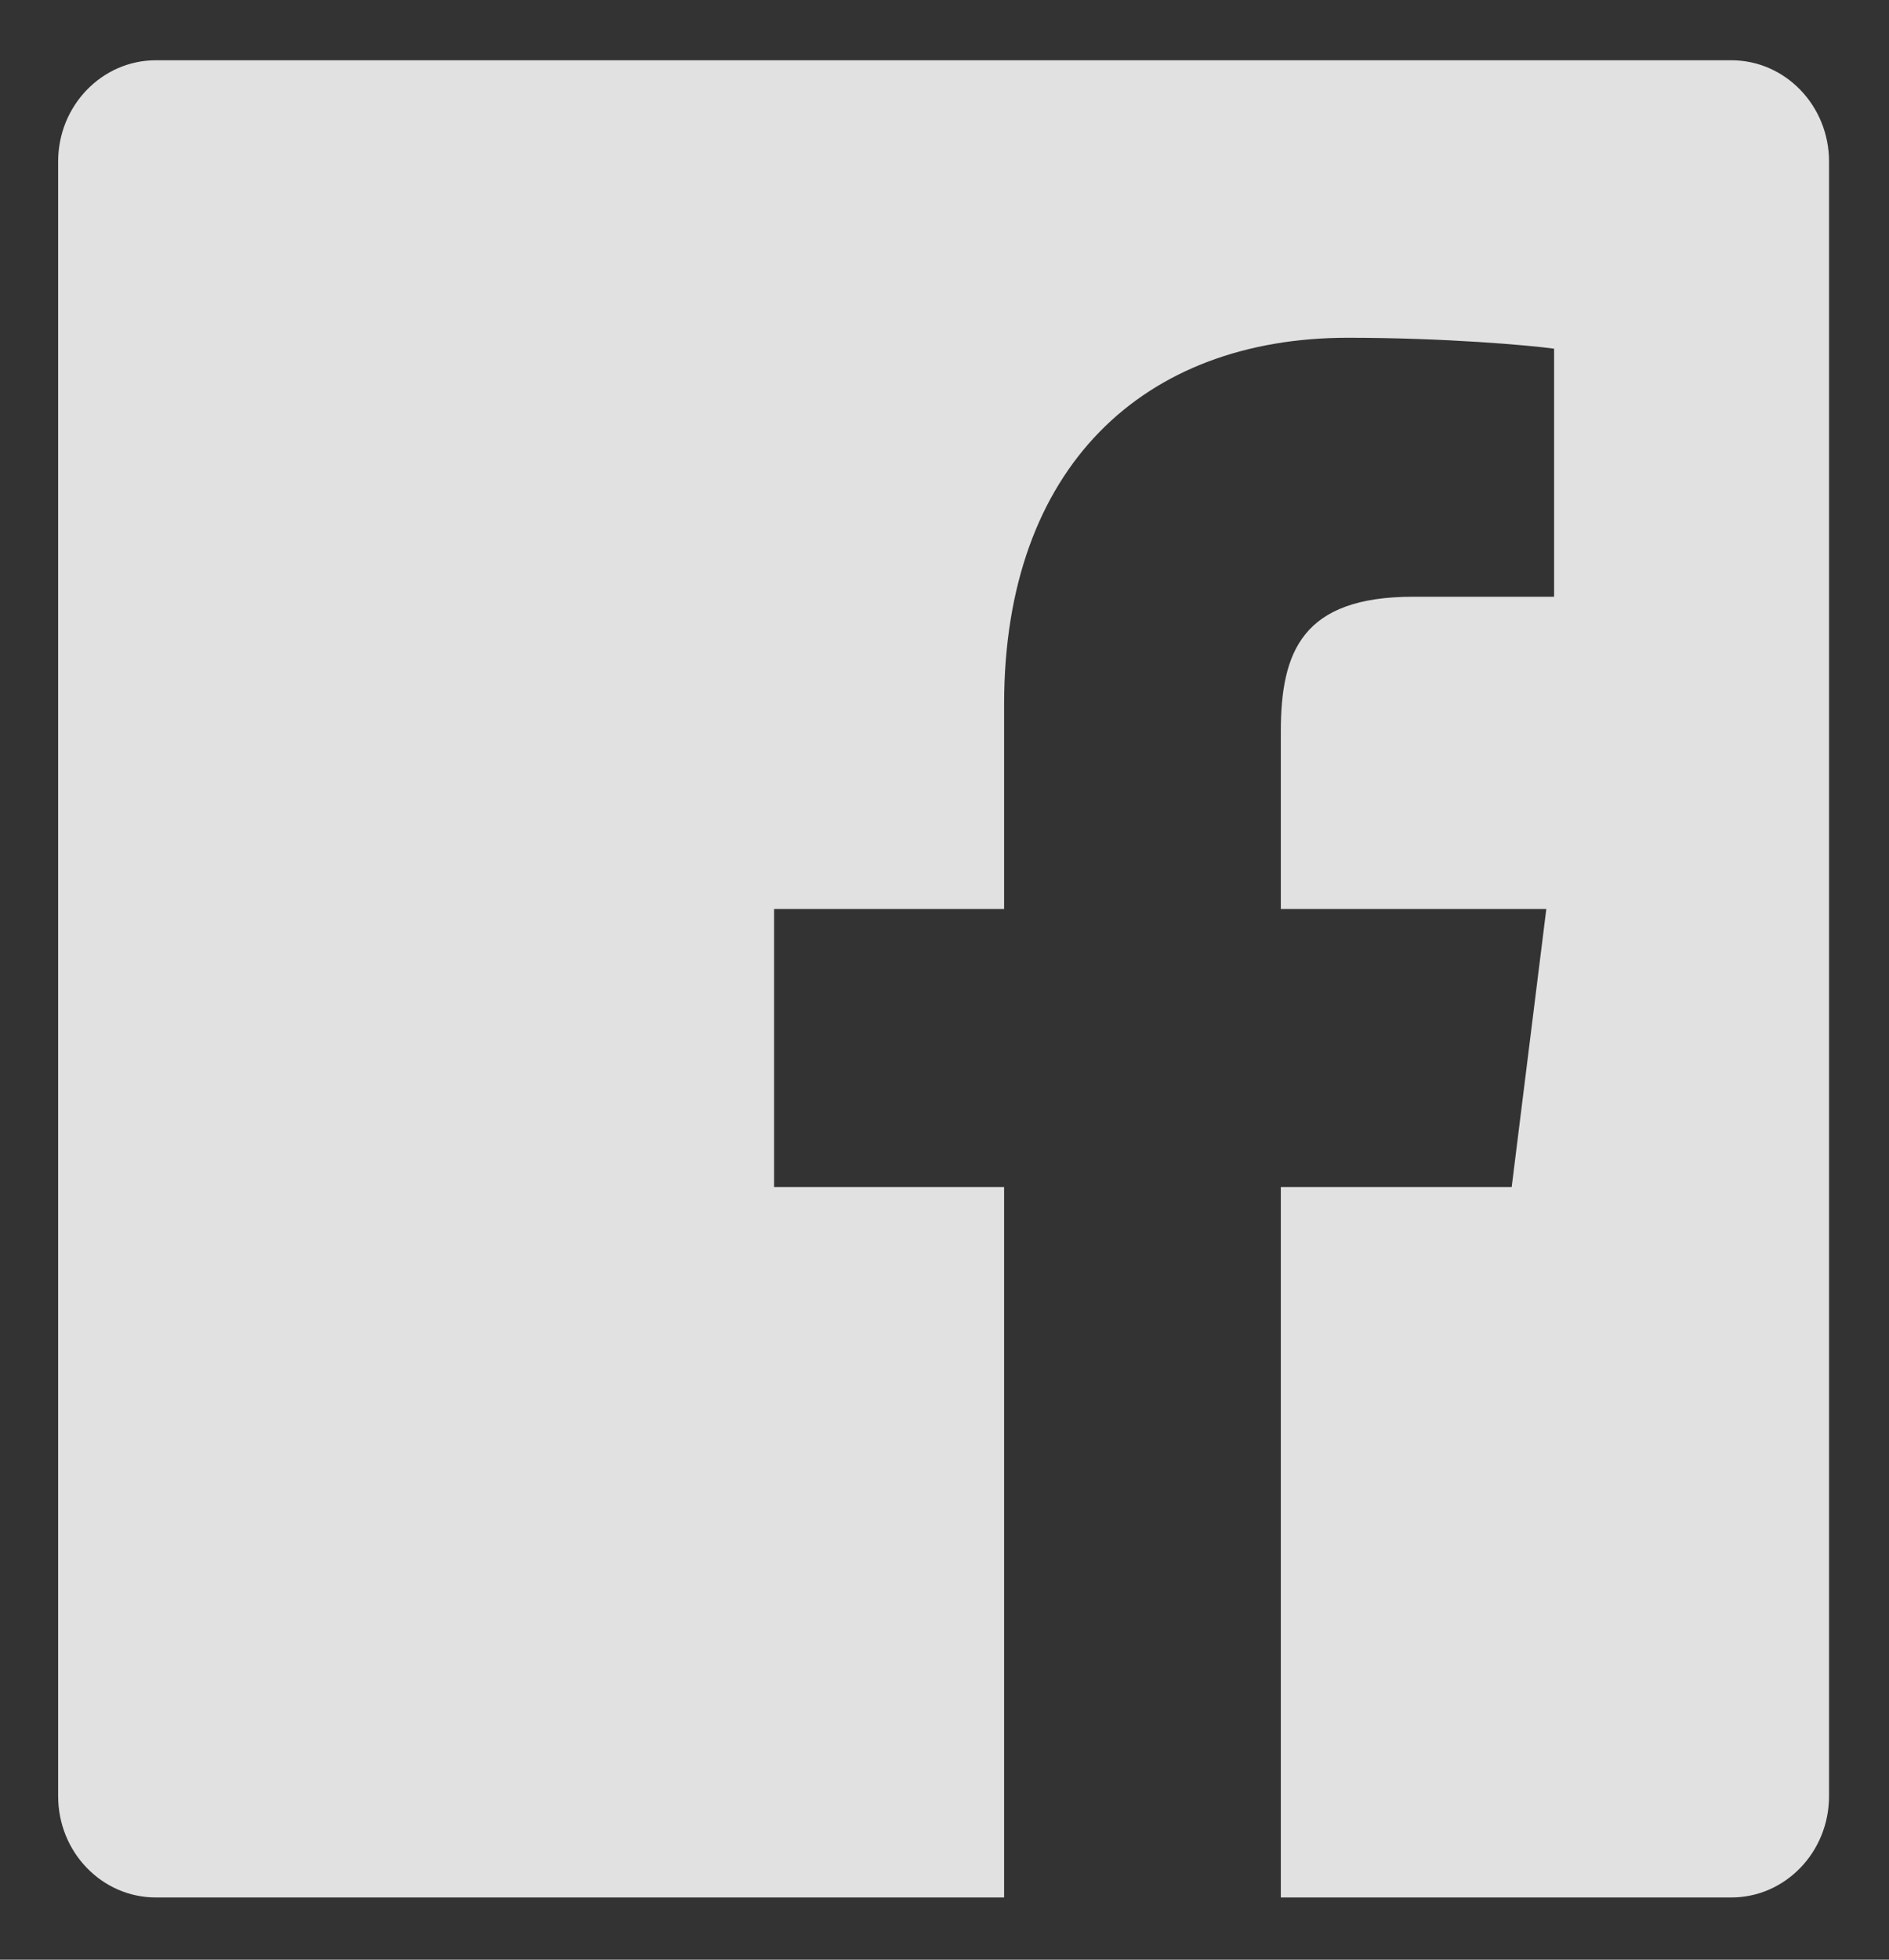 <svg width="27" height="28" viewBox="0 0 27 28" fill="none" xmlns="http://www.w3.org/2000/svg">
<rect x="0" y="0" width="27" height="28" fill="#333333" stroke="none"/>
<path d="M24.746 0.861H2.227C1.456 0.862 0.83 1.51 0.831 2.31V25.664C0.831 26.463 1.456 27.111 2.228 27.111H14.352V16.96H11.064V12.987H14.352V10.062C14.352 6.671 16.348 4.826 19.265 4.826C20.662 4.826 21.863 4.934 22.213 4.982V8.526H20.201C18.614 8.526 18.307 9.308 18.307 10.456V12.987H22.102L21.607 16.96H18.307V27.111H24.746C25.517 27.111 26.143 26.463 26.143 25.663C26.143 25.663 26.143 25.663 26.143 25.662V2.309C26.143 1.509 25.517 0.861 24.746 0.861Z" fill="white" fill-opacity="0.85"/>
</svg>
